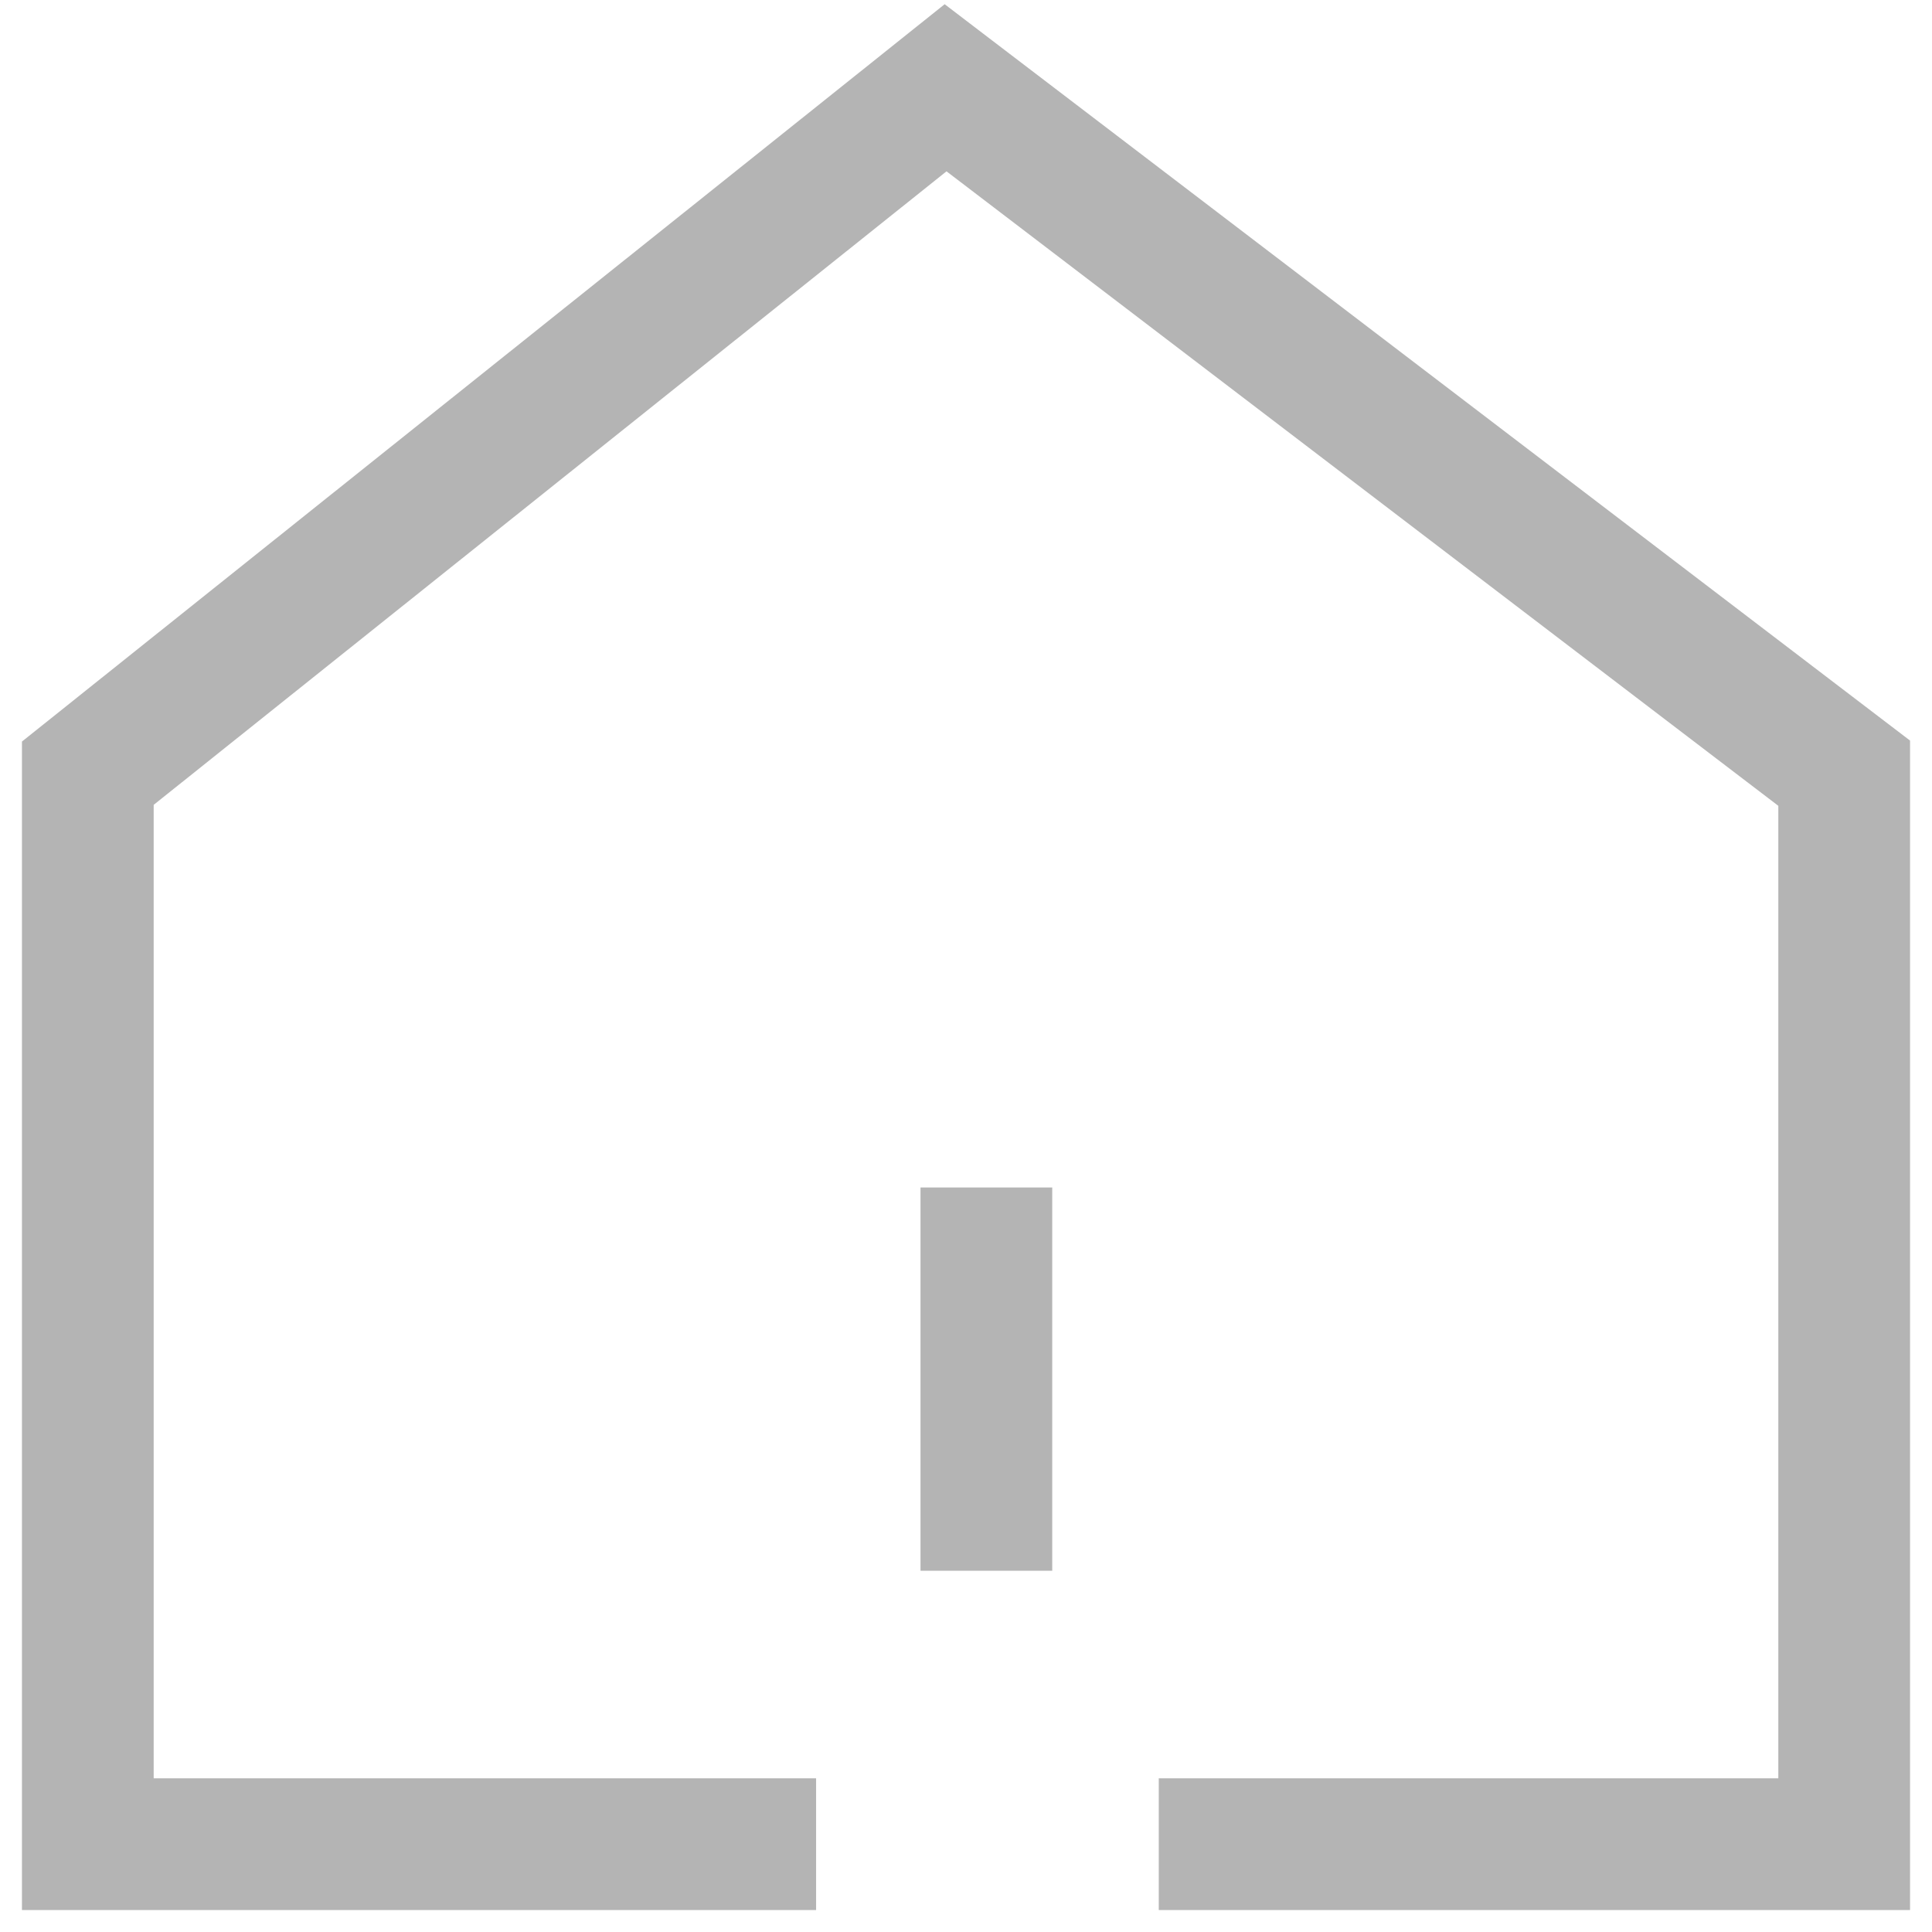 <svg width="22" height="22" viewBox="0 0 22 22" fill="none" xmlns="http://www.w3.org/2000/svg">
<path fill-rule="evenodd" clip-rule="evenodd" d="M11.222 0.403L10.757 0.048L10.299 0.414L0.532 8.219L0.25 8.444V8.805V8.815V8.826V8.837V8.848V8.86V8.871V8.883V8.895V8.907V8.919V8.932V8.944V8.957V8.97V8.984V8.997V9.011V9.024V9.038V9.053V9.067V9.081V9.096V9.111V9.126V9.141V9.157V9.172V9.188V9.204V9.22V9.236V9.253V9.269V9.286V9.303V9.32V9.338V9.355V9.373V9.39V9.408V9.426V9.445V9.463V9.482V9.5V9.519V9.538V9.558V9.577V9.596V9.616V9.636V9.656V9.676V9.696V9.717V9.737V9.758V9.779V9.8V9.821V9.842V9.864V9.885V9.907V9.929V9.951V9.973V9.995V10.018V10.04V10.063V10.086V10.109V10.132V10.155V10.178V10.202V10.225V10.249V10.273V10.297V10.321V10.345V10.37V10.394V10.419V10.443V10.468V10.493V10.518V10.543V10.569V10.594V10.62V10.646V10.671V10.697V10.723V10.749V10.775V10.802V10.828V10.855V10.882V10.908V10.935V10.962V10.989V11.017V11.044V11.071V11.099V11.126V11.154V11.182V11.21V11.238V11.266V11.294V11.322V11.35V11.379V11.407V11.436V11.465V11.493V11.522V11.551V11.581V11.61V11.639V11.668V11.698V11.727V11.757V11.786V11.816V11.846V11.876V11.906V11.936V11.966V11.996V12.026V12.056V12.087V12.117V12.148V12.178V12.209V12.24V12.271V12.302V12.332V12.364V12.395V12.426V12.457V12.488V12.519V12.551V12.582V12.614V12.645V12.677V12.709V12.74V12.772V12.804V12.836V12.867V12.899V12.931V12.963V12.996V13.028V13.06V13.092V13.124V13.157V13.189V13.221V13.254V13.286V13.319V13.351V13.384V13.417V13.449V13.482V13.515V13.547V13.58V13.613V13.646V13.679V13.712V13.745V13.778V13.811V13.844V13.877V13.91V13.943V13.976V14.009V14.042V14.075V14.108V14.142V14.175V14.208V14.241V14.275V14.308V14.341V14.374V14.408V14.441V14.474V14.508V14.541V14.574V14.608V14.641V14.674V14.708V14.741V14.774V14.808V14.841V14.874V14.908V14.941V14.975V15.008V15.041V15.075V15.108V15.141V15.174V15.208V15.241V15.274V15.307V15.341V15.374V15.407V15.44V15.474V15.507V15.54V15.573V15.606V15.639V15.672V15.705V15.738V15.771V15.804V15.837V15.87V15.903V15.936V15.969V16.001V16.034V16.067V16.099V16.132V16.165V16.197V16.23V16.262V16.295V16.327V16.36V16.392V16.424V16.457V16.489V16.521V16.553V16.585V16.617V16.649V16.681V16.713V16.745V16.777V16.808V16.84V16.872V16.903V16.935V16.966V16.998V17.029V17.061V17.092V17.123V17.154V17.185V17.216V17.247V17.278V17.309V17.339V17.37V17.401V17.431V17.462V17.492V17.522V17.552V17.583V17.613V17.643V17.673V17.703V17.732V17.762V17.792V17.821V17.851V17.88V17.91V17.939V17.968V17.997V18.026V18.055V18.084V18.112V18.141V18.169V18.198V18.226V18.254V18.282V18.311V18.339V18.366V18.394V18.422V18.45V18.477V18.504V18.532V18.559V18.586V18.613V18.64V18.666V18.693V18.72V18.746V18.772V18.799V18.825V18.851V18.877V18.902V18.928V18.953V18.979V19.004V19.029V19.055V19.079V19.104V19.129V19.154V19.178V19.202V19.227V19.251V19.275V19.299V19.322V19.346V19.369V19.393V19.416V19.439V19.462V19.485V19.507V19.53V19.552V19.574V19.597V19.619V19.64V19.662V19.684V19.705V19.726V19.747V19.768V19.789V19.81V19.831V19.851V19.871V19.891V19.911V19.931V19.951V19.97V19.989V20.009V20.028V20.047V20.065V20.084V20.102V20.12V20.139V20.156V20.174V20.192V20.209V20.226V20.244V20.26V20.277V20.294V20.31V20.326V20.343V20.358V20.374V20.39V20.405V20.42V20.435V20.45V20.465V20.479V20.494V20.508V20.522V20.536V20.549V20.563V20.576V20.589V20.602V20.614V20.627V20.639V20.651V20.663V20.675V20.686V20.698V20.709V20.72V20.73V20.741V20.751V20.762V20.771V20.781V20.791V20.8V20.809V20.818V20.827V20.836V20.844V20.852V20.86V20.868V20.875V20.883V20.89V20.896V20.903V20.91V20.916V20.922V20.928V20.933V20.939V20.944V20.949V20.953V20.958V20.962V20.966V20.97V20.974V20.977V20.98V20.983V20.986V20.988V20.99V20.992V20.994V20.995V20.997V20.998V20.999V20.999V21C0.25 21 0.25 21 1 21H0.25V21.75H1H9.293V20.25H1.75V20.244V20.226V20.209V20.192V20.174V20.156V20.139V20.12V20.102V20.084V20.065V20.047V20.028V20.009V19.989V19.97V19.951V19.931V19.911V19.891V19.871V19.851V19.831V19.81V19.789V19.768V19.747V19.726V19.705V19.684V19.662V19.64V19.619V19.597V19.574V19.552V19.53V19.507V19.485V19.462V19.439V19.416V19.393V19.369V19.346V19.322V19.299V19.275V19.251V19.227V19.202V19.178V19.154V19.129V19.104V19.079V19.055V19.029V19.004V18.979V18.953V18.928V18.902V18.877V18.851V18.825V18.799V18.772V18.746V18.72V18.693V18.666V18.64V18.613V18.586V18.559V18.532V18.504V18.477V18.45V18.422V18.394V18.366V18.339V18.311V18.282V18.254V18.226V18.198V18.169V18.141V18.112V18.084V18.055V18.026V17.997V17.968V17.939V17.91V17.88V17.851V17.821V17.792V17.762V17.732V17.703V17.673V17.643V17.613V17.583V17.552V17.522V17.492V17.462V17.431V17.401V17.37V17.339V17.309V17.278V17.247V17.216V17.185V17.154V17.123V17.092V17.061V17.029V16.998V16.966V16.935V16.903V16.872V16.84V16.808V16.777V16.745V16.713V16.681V16.649V16.617V16.585V16.553V16.521V16.489V16.457V16.424V16.392V16.36V16.327V16.295V16.262V16.23V16.197V16.165V16.132V16.099V16.067V16.034V16.001V15.969V15.936V15.903V15.87V15.837V15.804V15.771V15.738V15.705V15.672V15.639V15.606V15.573V15.54V15.507V15.474V15.44V15.407V15.374V15.341V15.307V15.274V15.241V15.208V15.174V15.141V15.108V15.075V15.041V15.008V14.975V14.941V14.908V14.874V14.841V14.808V14.774V14.741V14.708V14.674V14.641V14.608V14.574V14.541V14.508V14.474V14.441V14.408V14.374V14.341V14.308V14.275V14.241V14.208V14.175V14.142V14.108V14.075V14.042V14.009V13.976V13.943V13.91V13.877V13.844V13.811V13.778V13.745V13.712V13.679V13.646V13.613V13.58V13.547V13.515V13.482V13.449V13.417V13.384V13.351V13.319V13.286V13.254V13.221V13.189V13.157V13.124V13.092V13.06V13.028V12.996V12.963V12.931V12.899V12.867V12.836V12.804V12.772V12.74V12.709V12.677V12.645V12.614V12.582V12.551V12.519V12.488V12.457V12.426V12.395V12.364V12.332V12.302V12.271V12.24V12.209V12.178V12.148V12.117V12.087V12.056V12.026V11.996V11.966V11.936V11.906V11.876V11.846V11.816V11.786V11.757V11.727V11.698V11.668V11.639V11.61V11.581V11.551V11.522V11.493V11.465V11.436V11.407V11.379V11.35V11.322V11.294V11.266V11.238V11.21V11.182V11.154V11.126V11.099V11.071V11.044V11.017V10.989V10.962V10.935V10.908V10.882V10.855V10.828V10.802V10.775V10.749V10.723V10.697V10.671V10.646V10.62V10.594V10.569V10.543V10.518V10.493V10.468V10.443V10.419V10.394V10.37V10.345V10.321V10.297V10.273V10.249V10.225V10.202V10.178V10.155V10.132V10.109V10.086V10.063V10.04V10.018V9.995V9.973V9.951V9.929V9.907V9.885V9.864V9.842V9.821V9.8V9.779V9.758V9.737V9.717V9.696V9.676V9.656V9.636V9.616V9.596V9.577V9.558V9.538V9.519V9.5V9.482V9.463V9.445V9.426V9.408V9.39V9.373V9.355V9.338V9.32V9.303V9.286V9.269V9.253V9.236V9.22V9.204V9.188V9.172V9.165L10.778 1.951L20.25 9.176V20.25H13.195V21.75H21H21.75V21V8.805V8.433L21.455 8.208L11.222 0.403ZM11.982 14.272V13.522H10.482V14.272V17.136V17.886H11.982V17.136V14.272Z" fill="#B4B4B4"/>
</svg>
